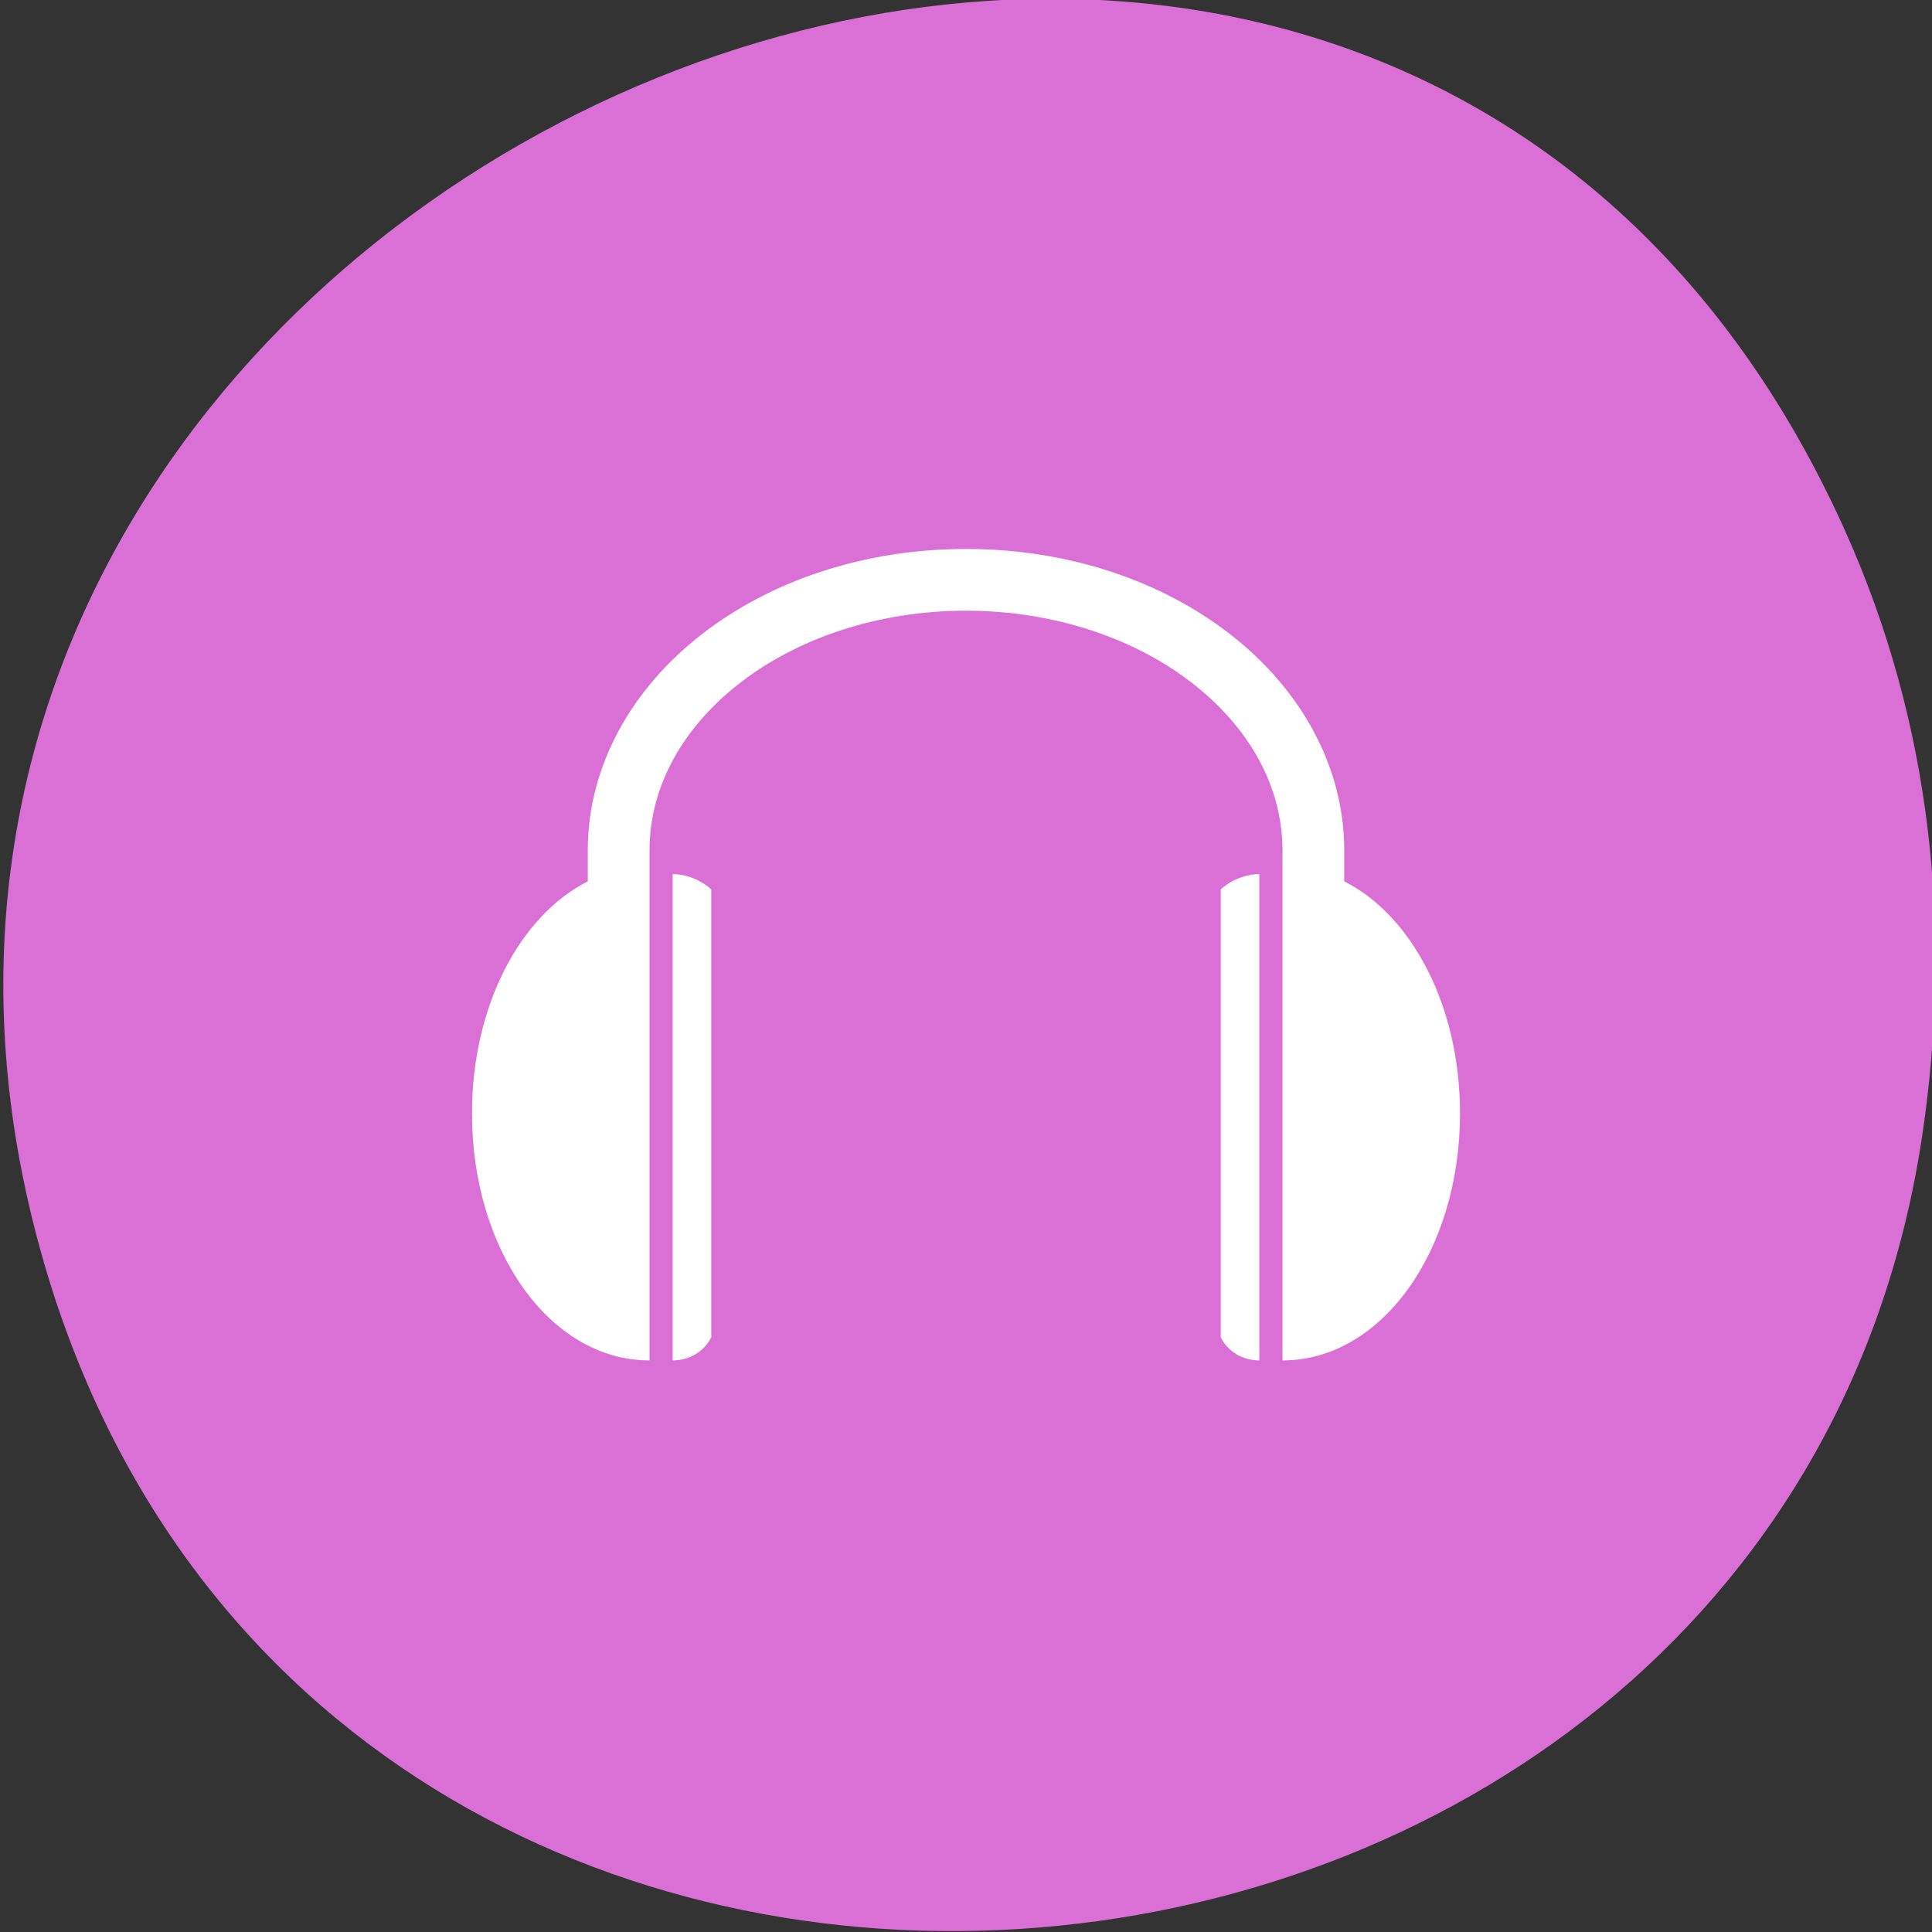<?xml version="1.0" encoding="UTF-8" standalone="no"?>
<!-- Created with Inkscape (http://www.inkscape.org/) -->

<svg
   xmlns:dc="http://purl.org/dc/elements/1.1/"
   xmlns:cc="http://creativecommons.org/ns#"
   xmlns:rdf="http://www.w3.org/1999/02/22-rdf-syntax-ns#"
   xmlns:svg="http://www.w3.org/2000/svg"
   xmlns="http://www.w3.org/2000/svg"
   xmlns:sodipodi="http://sodipodi.sourceforge.net/DTD/sodipodi-0.dtd"
   xmlns:inkscape="http://www.inkscape.org/namespaces/inkscape"
   width="256"
   height="256"
   id="svg10914"
   version="1.1"
   inkscape:version="0.48.4 r9939"
   sodipodi:docname="audacious.svg">
  <rect width="100%" height="100%" fill="#333333" stroke="none"/>
  <defs
     id="defs10916" />
  <sodipodi:namedview
     id="base"
     pagecolor="#ffffff"
     bordercolor="#666666"
     borderopacity="1.0"
     inkscape:pageopacity="0.0"
     inkscape:pageshadow="2"
     inkscape:zoom="1.4"
     inkscape:cx="235.96091"
     inkscape:cy="137.31529"
     inkscape:document-units="px"
     inkscape:current-layer="layer1"
     showgrid="false"
     inkscape:showpageshadow="false"
     inkscape:snap-page="true"
     inkscape:snap-bbox="true"
     inkscape:window-width="1280"
     inkscape:window-height="948"
     inkscape:window-x="0"
     inkscape:window-y="24"
     inkscape:window-maximized="1"
     showguides="true"
     inkscape:guide-bbox="true"
     inkscape:object-nodes="true" />
  <g
     inkscape:label="Layer 1"
     inkscape:groupmode="layer"
     id="layer1"
     transform="translate(0,-796.362)">
    <g
       id="g37917"
       transform="matrix(0.517,-0.929,0.896,0.536,-1048.328,-438.128)"
       style="fill:#da70d6;fill-opacity:1">
      <path
         sodipodi:nodetypes="ssss"
         inkscape:connector-curvature="0"
         id="path32622-5"
         d="m -429.052,1690.33 c 82.807,-118.522 -92.978,-254.324 -190.528,-157.755 -91.91,90.986 16.156,248.061 130.527,203.873 23.862,-9.219 44.801,-24.363 60.001,-46.119 z"
         style="color:black;fill:#da70d6;fill-opacity:1;fill-rule:nonzero;stroke:none;stroke-width:4;marker:none;visibility:visible;display:inline;overflow:visible;enable-background:accumulate" />
    </g>
    <path
       sodipodi:nodetypes="csccsccsssccsccsccccccccccc"
       id="path2127"
       d="m 128,869.101 c -13.566,0 -25.937,4.235 -35.063,11.347 -9.126,7.112 -15.054,17.287 -15.054,28.607 l 0,4.091 c -9.061,4.591 -15.342,16.633 -15.342,30.748 0,18.067 10.279,32.73 23.525,32.73 l 0,-67.569 c 0,-8.477 4.388,-16.279 11.922,-22.15 7.534,-5.871 18.174,-9.621 30.013,-9.621 11.839,0 22.479,3.75 30.013,9.621 7.534,5.871 11.922,13.673 11.922,22.15 l 0,67.569 c 13.246,0 23.525,-14.663 23.525,-32.73 0,-14.115 -6.281,-26.157 -15.342,-30.748 l 0,-4.091 c 0,-11.32 -5.928,-21.495 -15.054,-28.607 C 153.937,873.336 141.566,869.101 128,869.101 z m -38.867,43.086 0,64.437 c 2.046,0 4.091,-1.023 5.114,-3.068 l 0,-59.323 c -1.023,-1.023 -3.068,-2.046 -5.114,-2.046 z m 77.733,0 c -2.046,0 -4.091,1.023 -5.114,2.046 l 0,59.323 c 1.023,2.046 3.068,3.068 5.114,3.068 l 0,-64.437 z"
       style="fill:white;fill-opacity:1;fill-rule:nonzero;stroke:none;stroke-width:18.99;marker:none;visibility:visible;display:inline;overflow:visible;enable-background:accumulate"
       inkscape:connector-curvature="0" />
  </g>
</svg>
